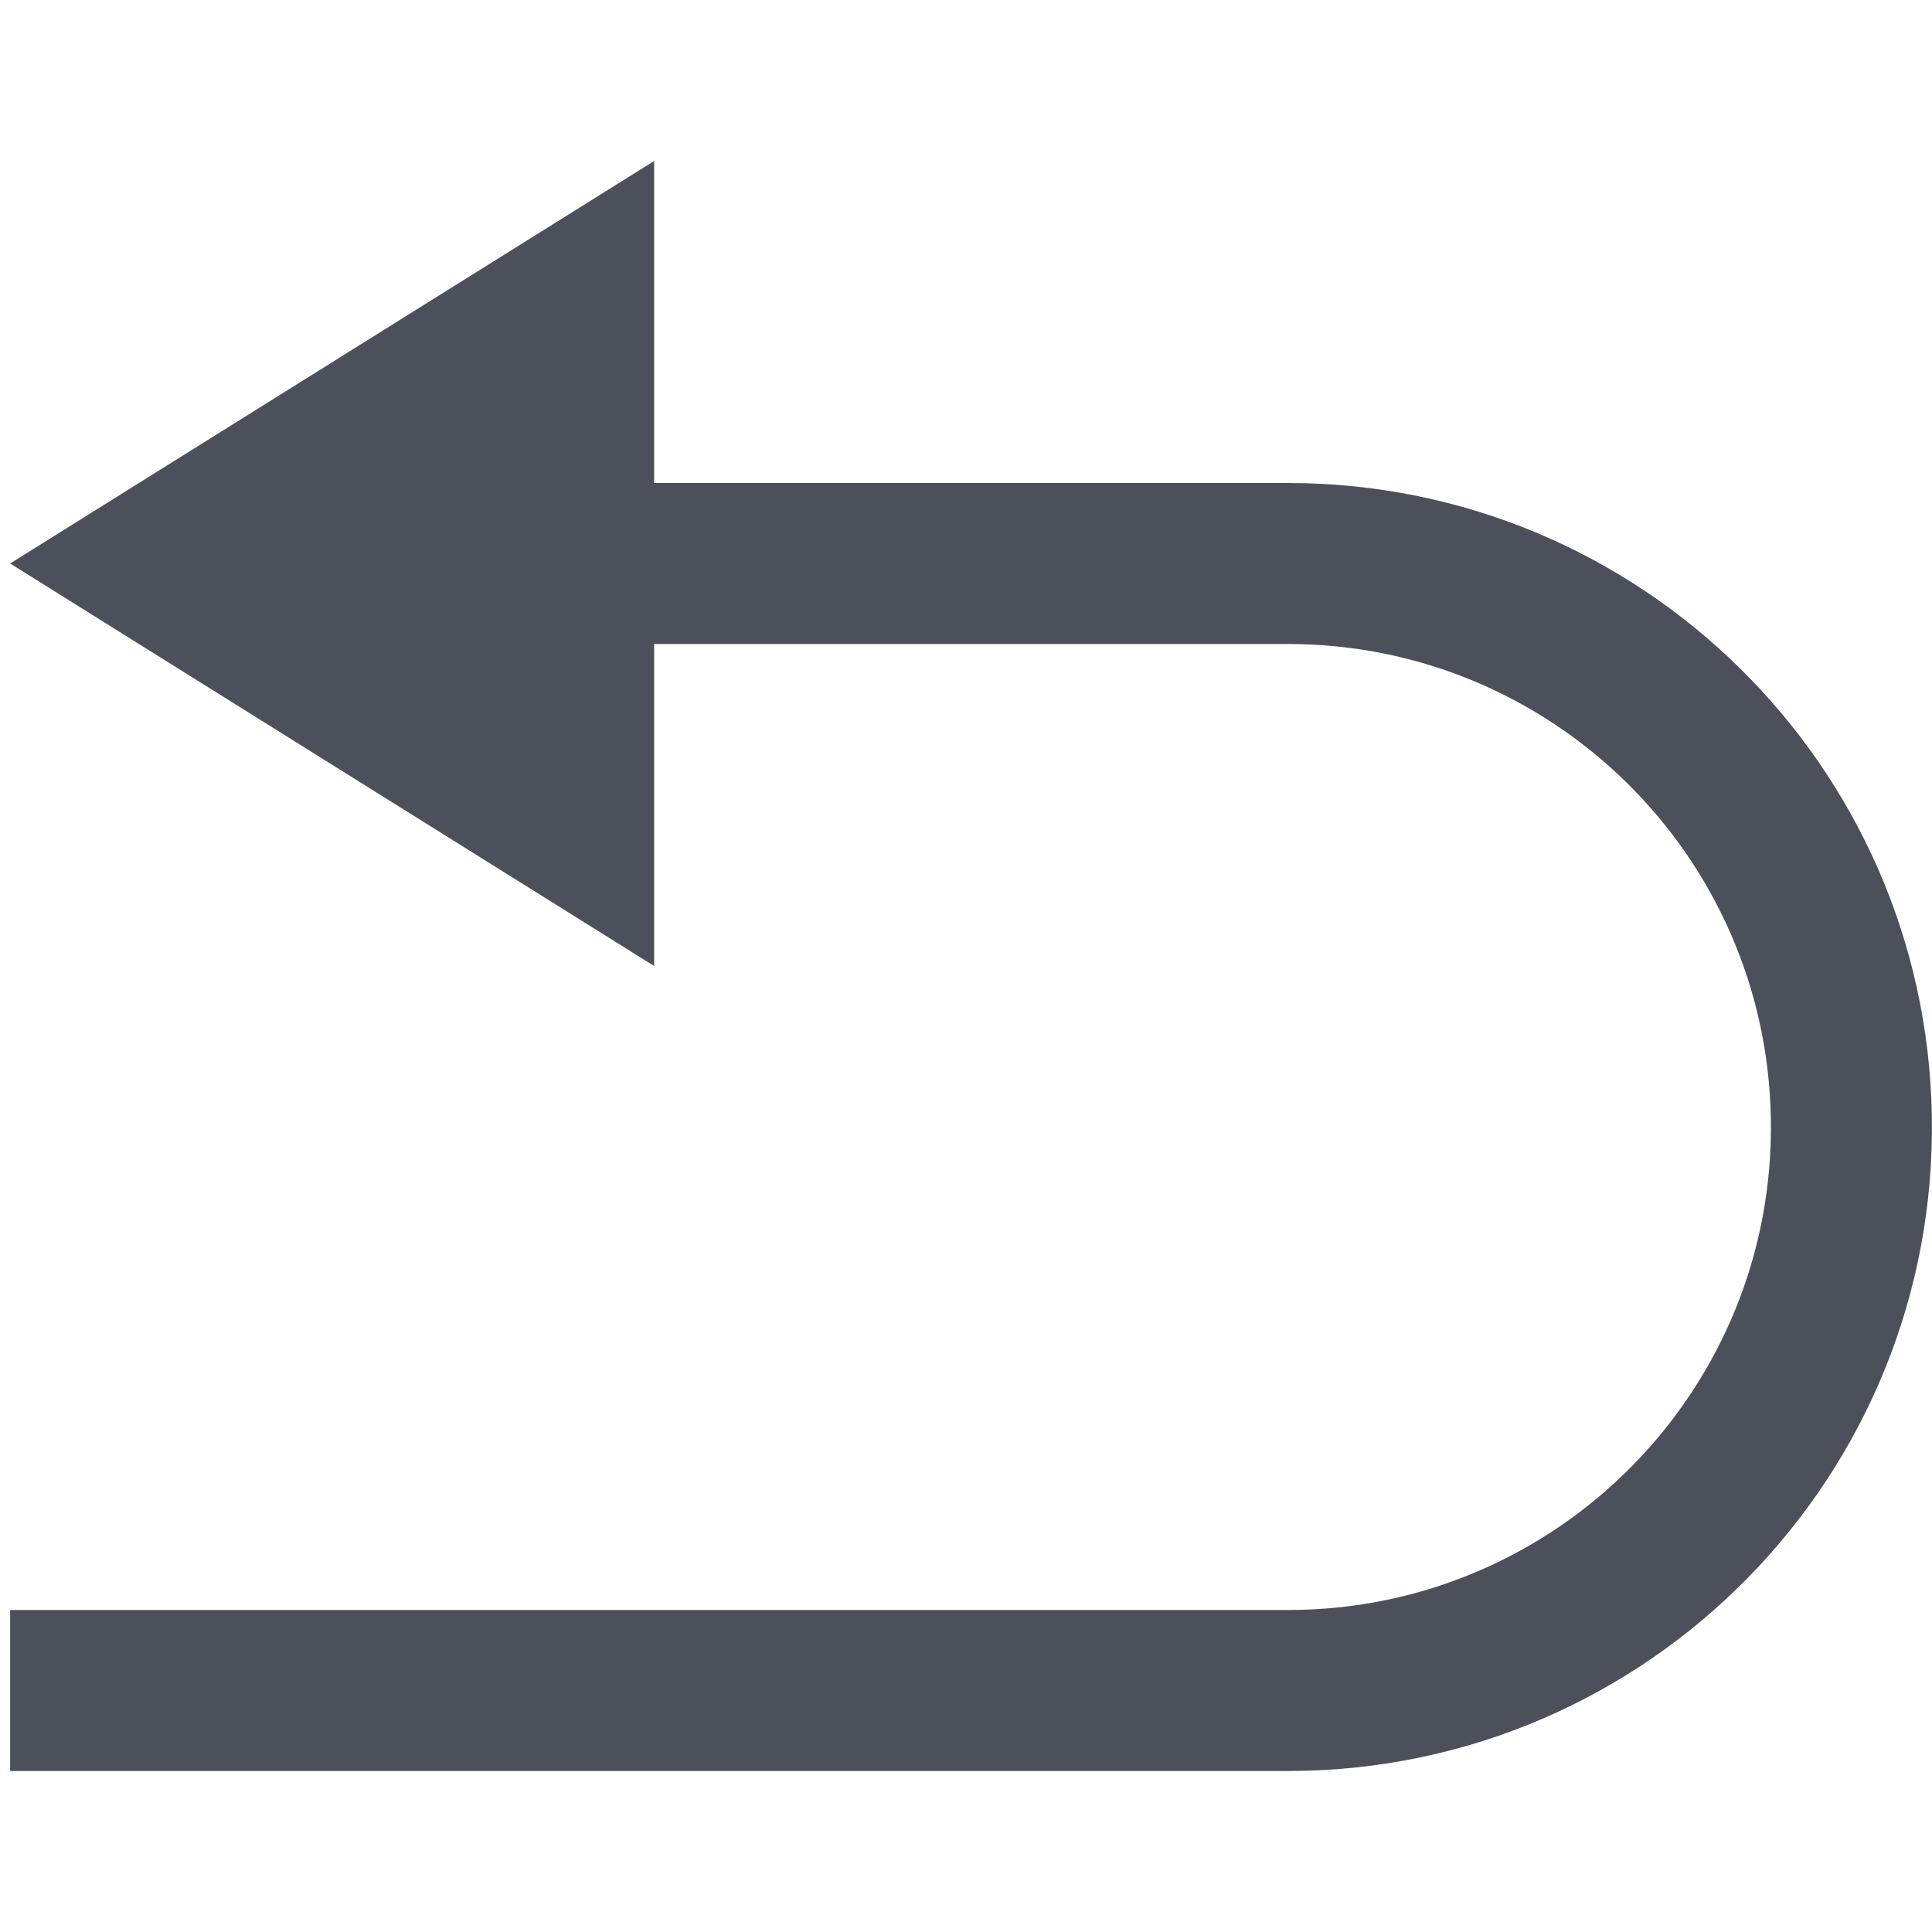 <svg width="12" height="12" viewBox="0 0 12 12" fill="none" xmlns="http://www.w3.org/2000/svg">
<path d="M8 11C10.237 11 12.039 9.165 11.999 6.929C11.96 4.748 10.181 3 8 3H4.063L4.063 1L0.063 3.5L4.063 6V4H8C9.636 4 10.97 5.311 10.999 6.946C11.03 8.624 9.678 10 8 10H0.063V11H8Z" fill="#4C505B"/>
</svg>
